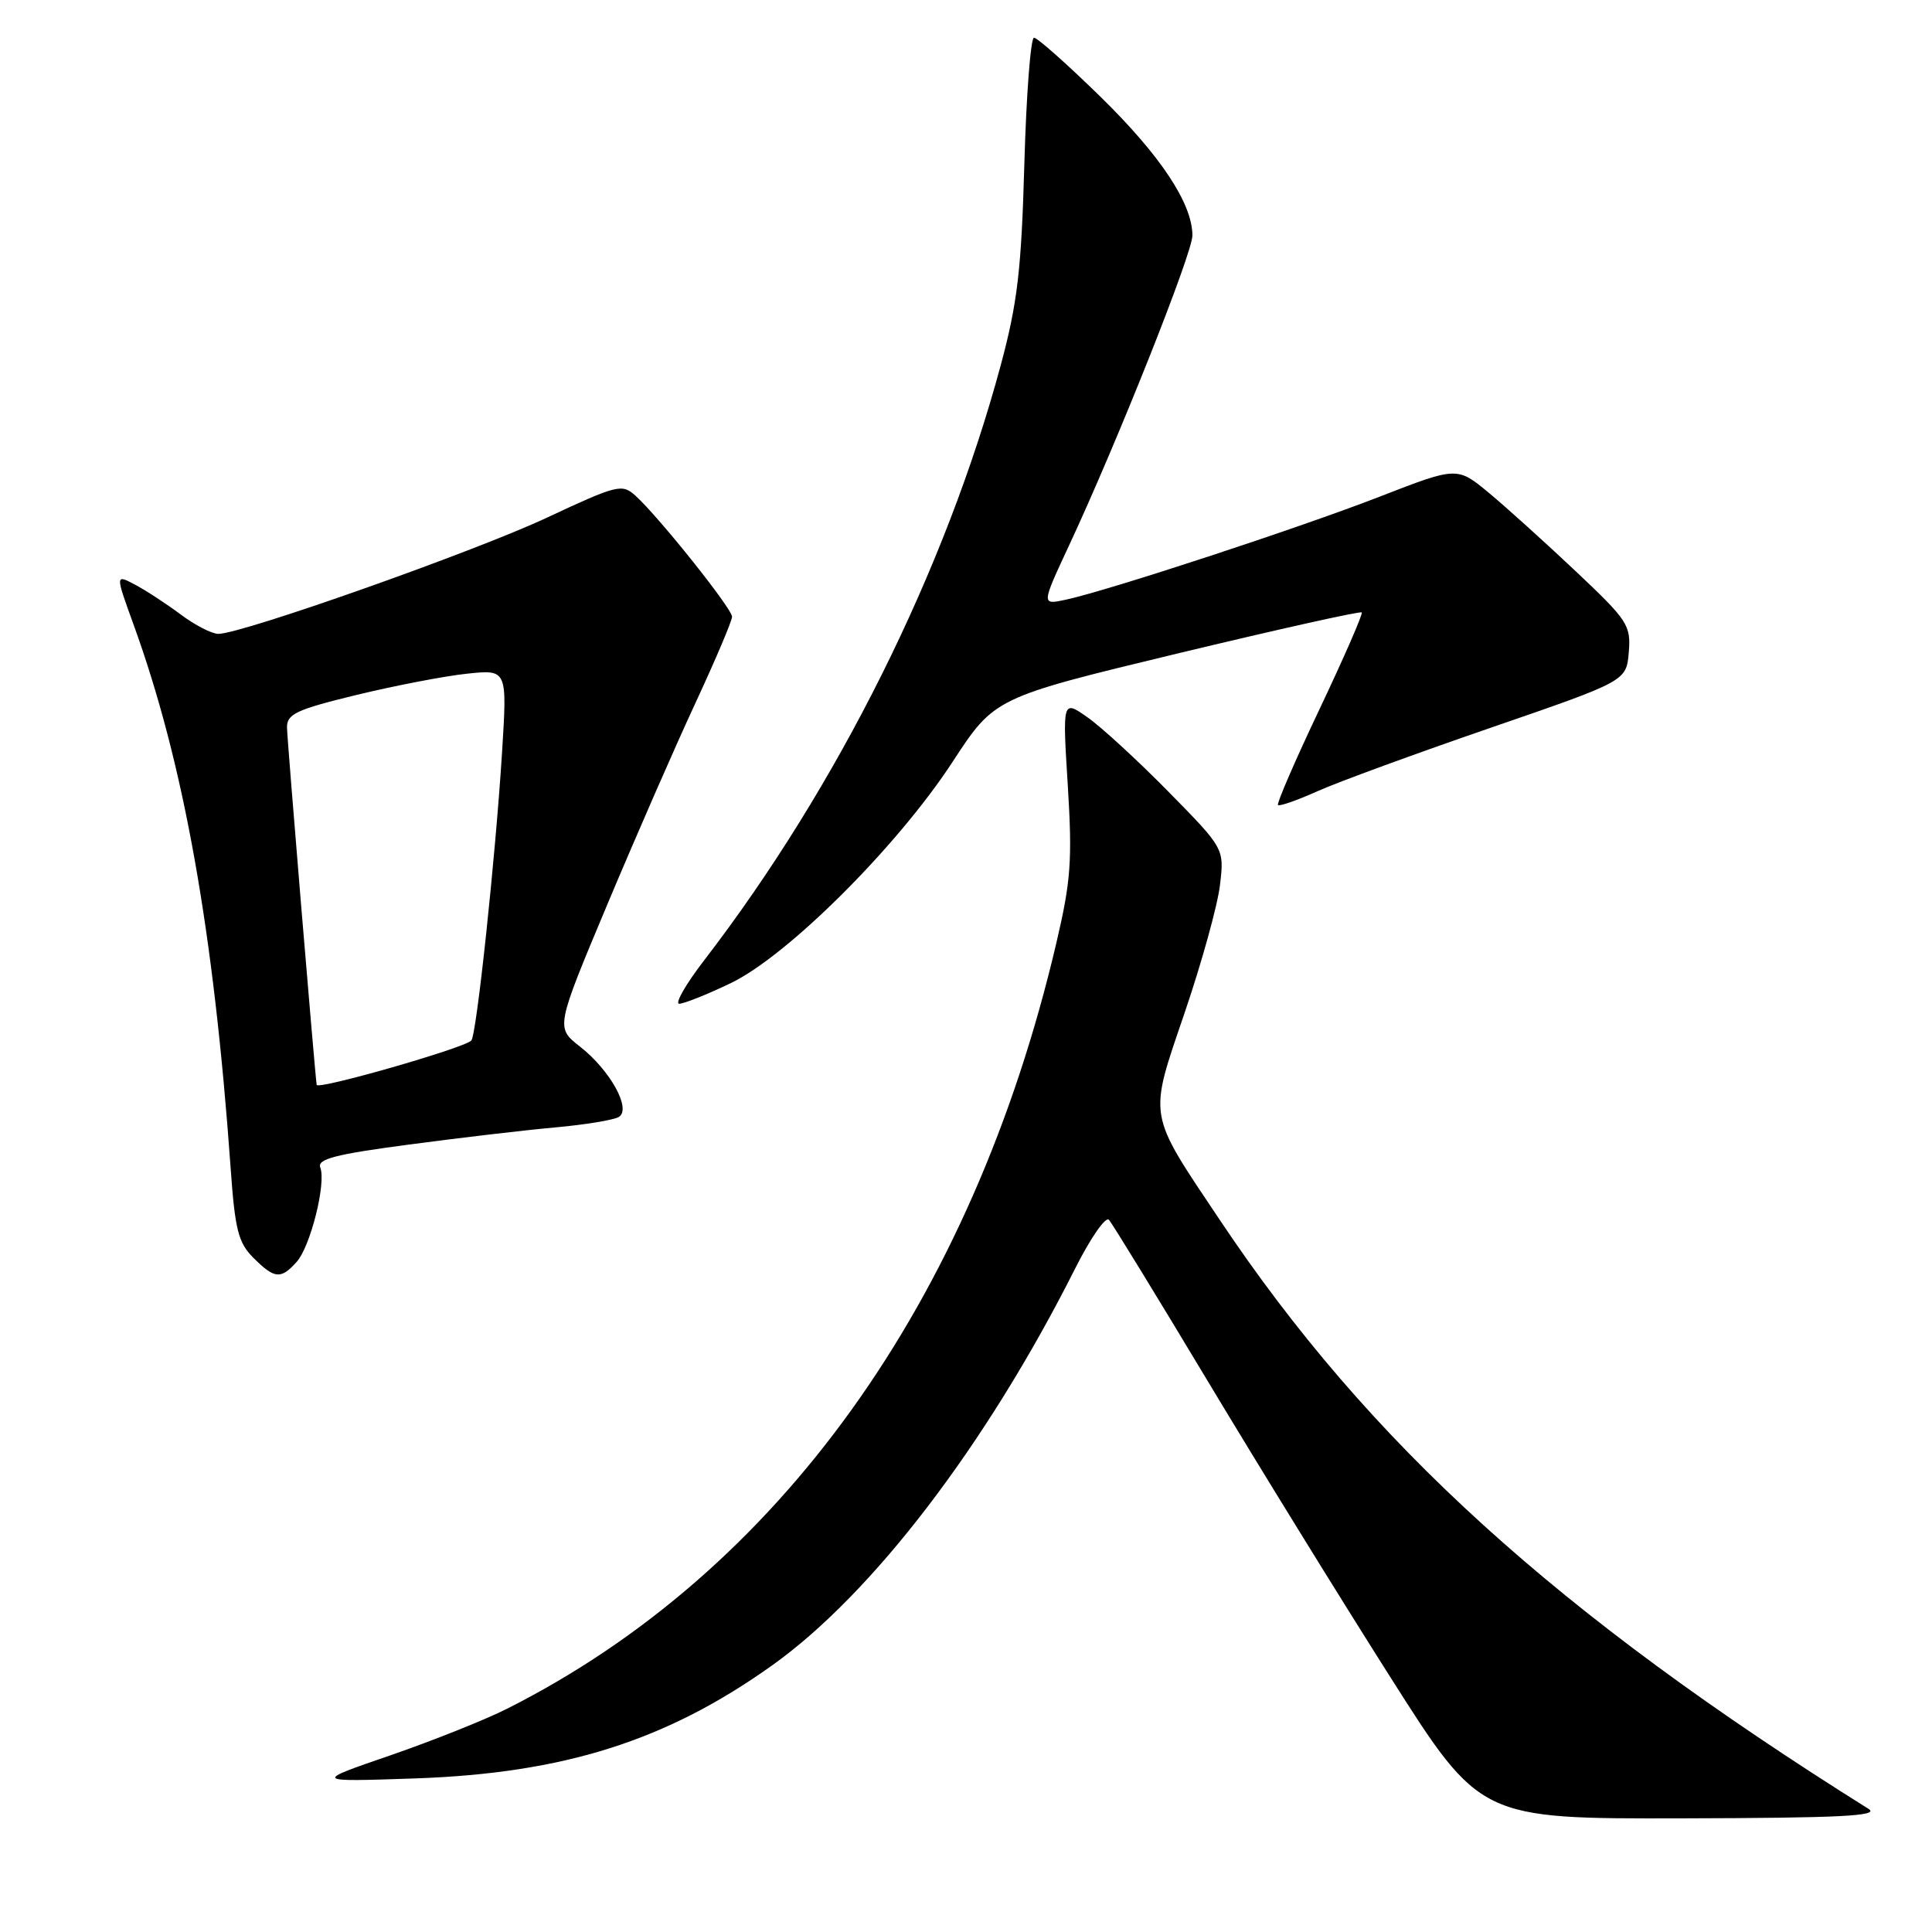 <?xml version="1.0" encoding="UTF-8" standalone="no"?>
<!DOCTYPE svg PUBLIC "-//W3C//DTD SVG 1.1//EN" "http://www.w3.org/Graphics/SVG/1.1/DTD/svg11.dtd" >
<svg xmlns="http://www.w3.org/2000/svg" xmlns:xlink="http://www.w3.org/1999/xlink" version="1.1" viewBox="0 0 256 256">
 <g >
 <path fill="currentColor"
d=" M 247.60 239.69 C 206.30 213.83 181.40 191.23 161.63 161.65 C 151.98 147.22 152.16 148.33 156.97 134.20 C 159.23 127.57 161.34 119.95 161.65 117.29 C 162.23 112.44 162.23 112.44 154.86 104.94 C 150.81 100.82 145.99 96.38 144.14 95.08 C 140.78 92.71 140.78 92.71 141.49 104.11 C 142.10 113.99 141.90 116.76 139.96 125.00 C 128.80 172.55 103.16 208.28 67.20 226.41 C 64.29 227.88 57.32 230.66 51.70 232.60 C 41.50 236.11 41.50 236.11 55.00 235.65 C 74.71 234.97 88.32 230.66 102.34 220.65 C 115.63 211.17 130.72 191.40 142.44 168.13 C 144.48 164.07 146.51 161.14 146.94 161.63 C 147.37 162.11 153.26 171.72 160.03 183.00 C 166.80 194.28 177.69 211.94 184.24 222.25 C 196.14 241.00 196.14 241.00 222.82 240.94 C 243.88 240.89 249.10 240.63 247.60 239.69 Z  M 39.29 167.23 C 41.13 165.20 43.24 156.80 42.44 154.70 C 42.01 153.58 44.43 152.95 54.20 151.66 C 60.96 150.76 69.72 149.73 73.66 149.38 C 77.60 149.02 81.35 148.40 82.00 148.00 C 83.70 146.95 80.86 141.82 76.84 138.67 C 73.63 136.16 73.63 136.16 80.48 119.83 C 84.25 110.85 89.51 98.82 92.17 93.11 C 94.82 87.40 97.00 82.27 97.00 81.72 C 97.00 80.64 87.31 68.50 84.21 65.69 C 82.42 64.07 81.84 64.21 72.41 68.62 C 62.81 73.11 32.10 83.97 28.94 83.99 C 28.09 84.00 25.84 82.84 23.94 81.42 C 22.05 80.01 19.33 78.23 17.89 77.47 C 15.28 76.09 15.28 76.09 17.69 82.74 C 24.35 101.09 28.33 123.36 30.57 154.91 C 31.14 162.93 31.58 164.68 33.57 166.66 C 36.37 169.46 37.20 169.55 39.29 167.23 Z  M 96.81 130.28 C 104.34 126.68 118.90 112.17 126.21 100.97 C 131.78 92.44 131.78 92.44 155.95 86.61 C 169.25 83.41 180.27 80.95 180.44 81.15 C 180.61 81.34 178.11 87.08 174.87 93.91 C 171.63 100.73 169.14 106.48 169.34 106.67 C 169.53 106.87 171.90 106.04 174.60 104.83 C 177.29 103.62 187.60 99.85 197.50 96.44 C 215.50 90.24 215.50 90.24 215.82 86.44 C 216.12 82.86 215.71 82.22 208.82 75.72 C 204.79 71.92 199.60 67.23 197.29 65.31 C 193.07 61.82 193.07 61.82 182.79 65.82 C 172.13 69.96 146.95 78.22 141.24 79.46 C 137.98 80.16 137.98 80.16 141.63 72.33 C 148.04 58.60 157.99 33.58 158.00 31.21 C 158.00 26.97 153.80 20.63 145.79 12.79 C 141.41 8.51 137.46 5.00 137.01 5.00 C 136.57 5.00 135.99 12.54 135.73 21.75 C 135.34 35.73 134.82 40.13 132.62 48.33 C 125.31 75.50 110.99 104.25 93.30 127.25 C 90.87 130.41 89.39 133.00 90.00 133.00 C 90.62 133.00 93.69 131.78 96.81 130.28 Z  M 41.96 143.75 C 41.71 142.05 38.04 97.94 38.03 96.41 C 38.00 94.61 39.24 94.03 47.25 92.08 C 52.34 90.85 58.91 89.58 61.86 89.27 C 67.21 88.70 67.21 88.70 66.53 99.60 C 65.65 113.62 63.14 137.20 62.45 137.88 C 61.43 138.90 42.07 144.45 41.96 143.75 Z "/>
</g>
</svg>